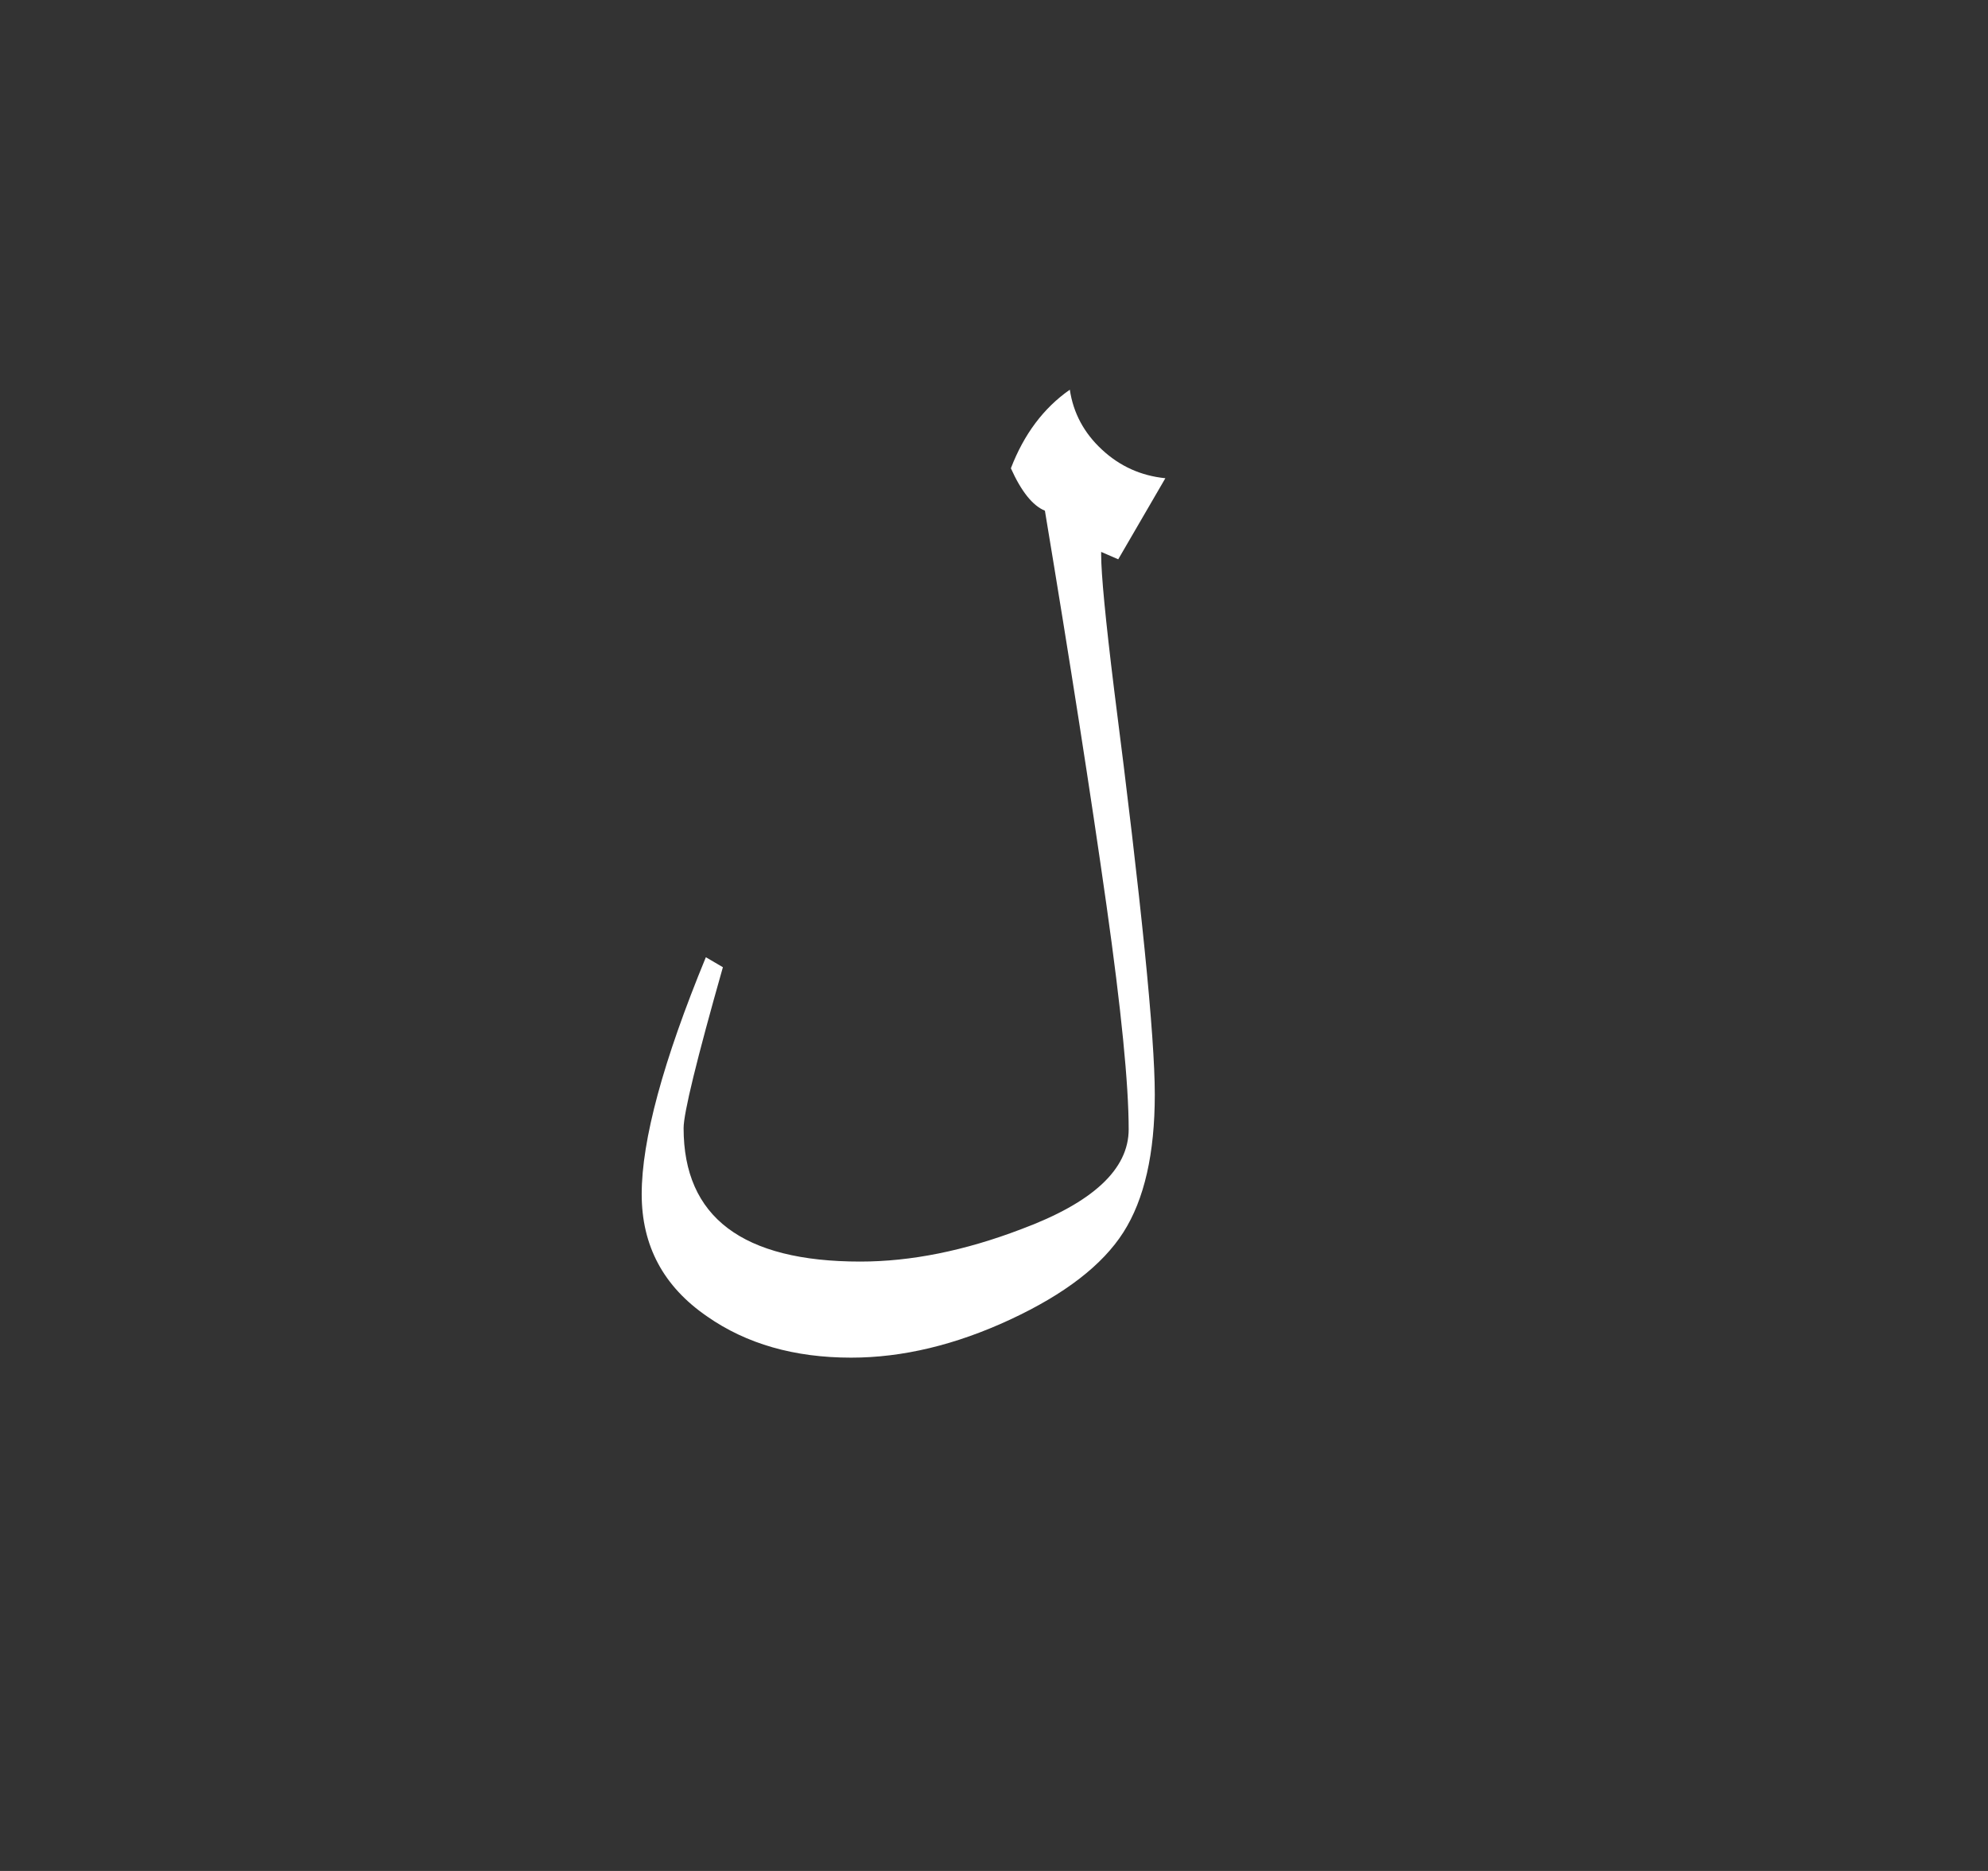 <?xml version="1.0" encoding="utf-8"?>
<!-- Generator: Adobe Illustrator 16.0.0, SVG Export Plug-In . SVG Version: 6.00 Build 0)  -->
<!DOCTYPE svg PUBLIC "-//W3C//DTD SVG 1.1//EN" "http://www.w3.org/Graphics/SVG/1.1/DTD/svg11.dtd">
<svg version="1.1" id="Layer_1" xmlns="http://www.w3.org/2000/svg" xmlns:xlink="http://www.w3.org/1999/xlink" x="0px" y="0px"
	 width="51px" height="48px" viewBox="0 0 51 48" enable-background="new 0 0 51 48" xml:space="preserve">
<rect x="0" y="0" width="51" height="48" fill="#333333" stroke="none"/>
<rect display="none" fill="#C9720A" width="51" height="48"/>
<path fill="#FFFFFF" d="M28.249,14.159v0.064c0,0.512,0.112,1.675,0.335,3.488c0.694,5.419,1.041,8.875,1.041,10.367
	c0,1.516-0.268,2.694-0.805,3.536c-0.538,0.844-1.506,1.589-2.905,2.24c-1.399,0.65-2.76,0.977-4.08,0.977
	c-1.456,0-2.687-0.353-3.694-1.057c-1.12-0.768-1.679-1.813-1.679-3.136c0-1.387,0.548-3.413,1.646-6.08l0.437,0.256
	c-0.672,2.368-1.008,3.744-1.008,4.128c0,2.283,1.511,3.424,4.534,3.424c1.298,0,2.674-0.276,4.13-0.832
	c1.835-0.682,2.754-1.535,2.754-2.56c0-1.152-0.19-3.072-0.571-5.76c-0.402-2.837-0.929-6.208-1.578-10.112
	c-0.313-0.128-0.604-0.49-0.873-1.088c0.336-0.875,0.84-1.547,1.512-2.016c0.089,0.597,0.363,1.109,0.822,1.535
	c0.459,0.428,1.002,0.673,1.629,0.736l-1.209,2.08L28.249,14.159z"/>
</svg>
